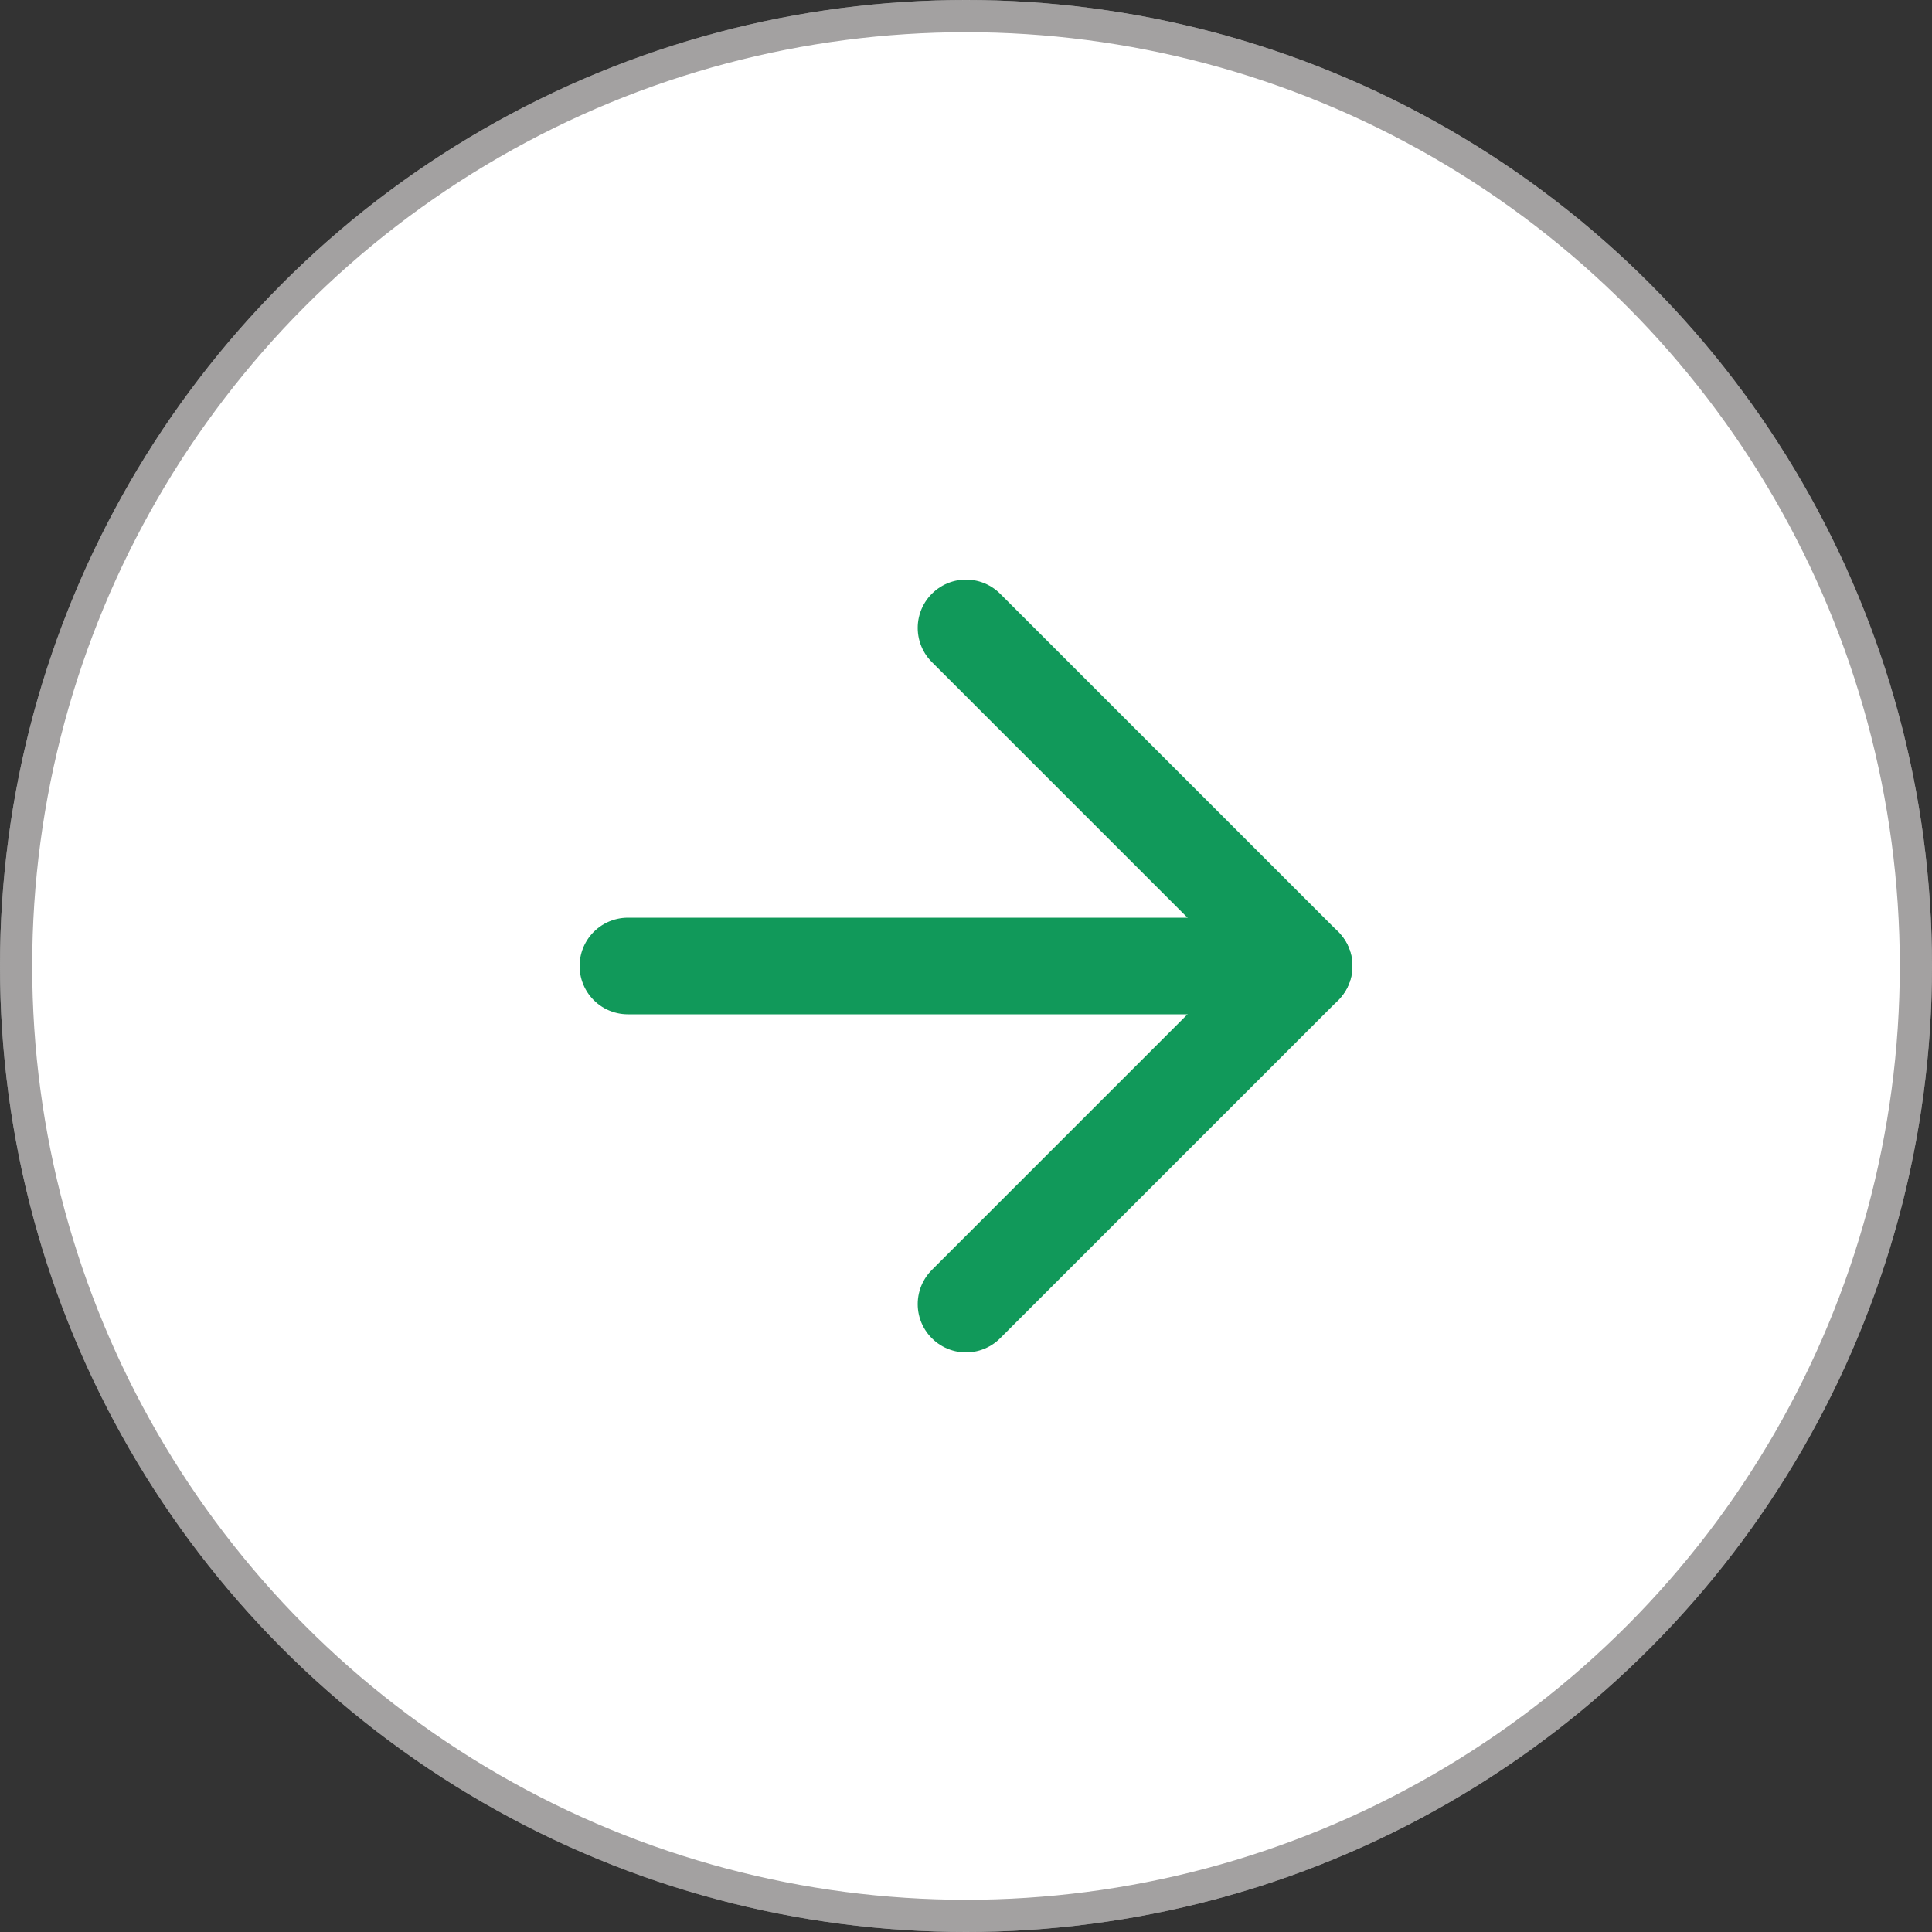 <svg width="60" height="60" viewBox="0 0 60 60" fill="none" xmlns="http://www.w3.org/2000/svg">
<rect x="0" y="0" width="60" height="60" fill="#333333" stroke="none"/>
<circle cx="30" cy="30" r="30" fill="white"/>
<circle cx="30" cy="30" r="29.5" stroke="#191615" stroke-opacity="0.4"/>
<path d="M19.5 30H40.5" stroke="#11995A" stroke-width="3" stroke-linecap="round" stroke-linejoin="round"/>
<path d="M30 40.5L40.5 30L30 19.5" stroke="#11995A" stroke-width="3" stroke-linecap="round" stroke-linejoin="round"/>
</svg>
